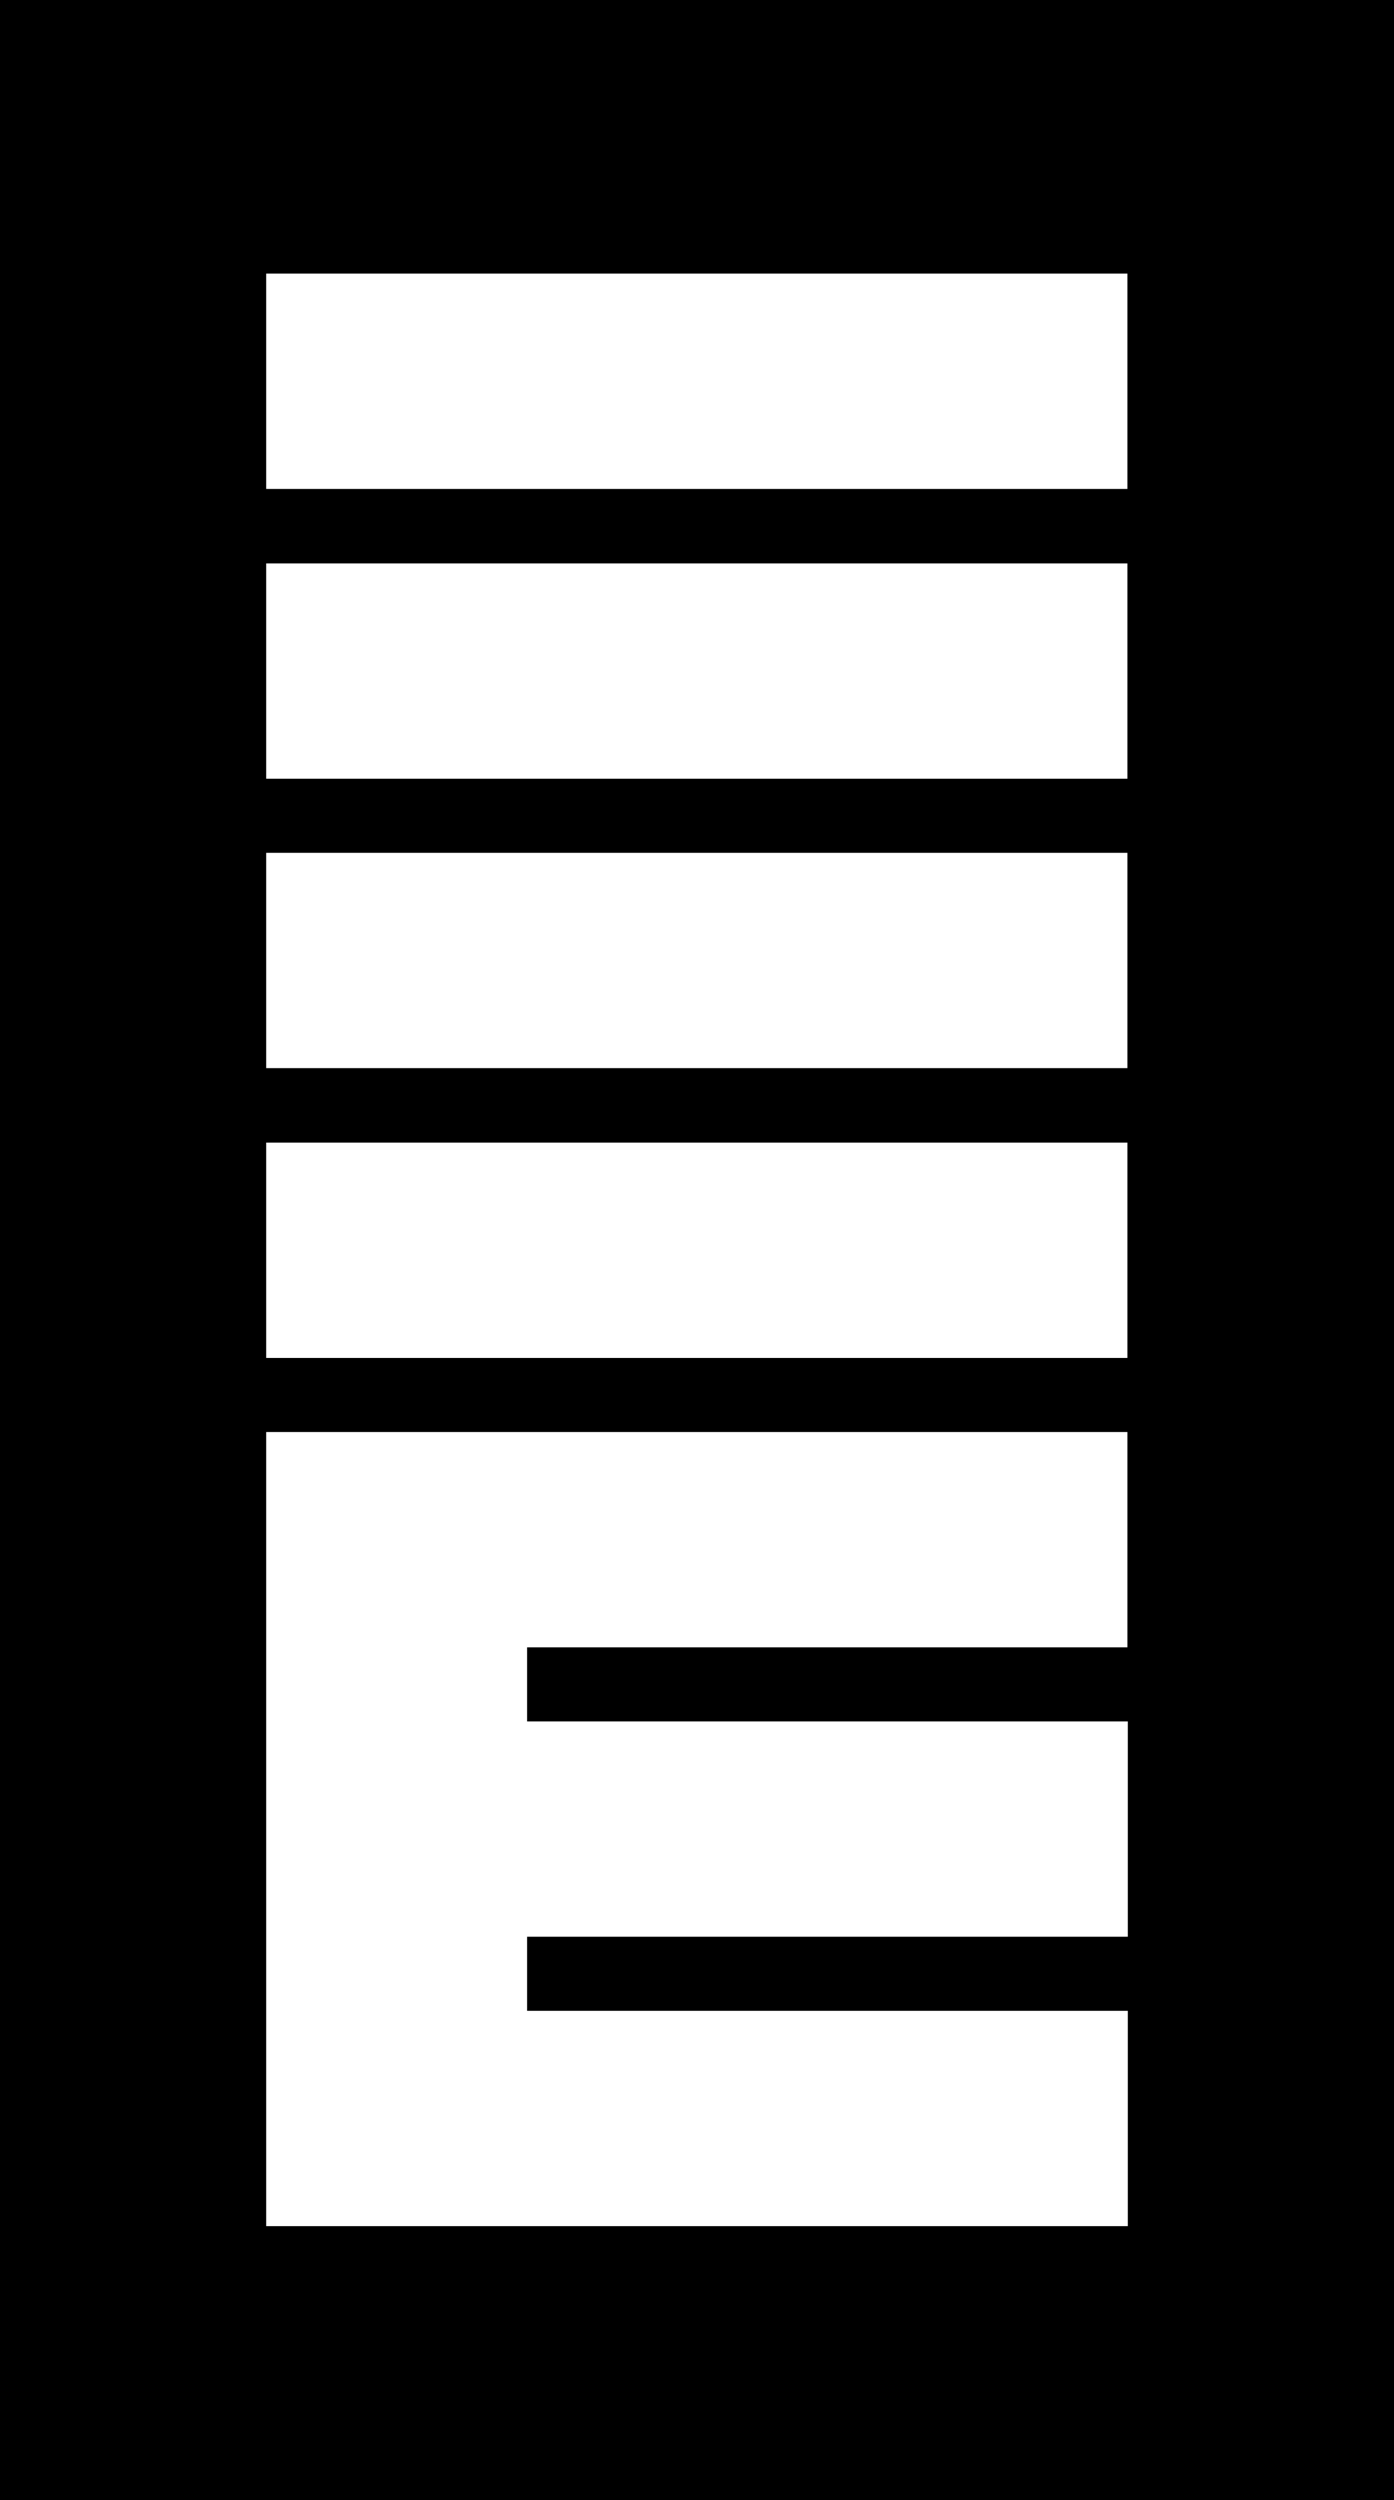 <svg xmlns="http://www.w3.org/2000/svg" width="344.6" viewBox="0 0 344.6 617.7" height="617.7" xml:space="preserve" style="enable-background:new 0 0 344.6 617.7"><path d="M0 0v617.7h344.6V0H0zm278.7 407H130.3v18.3h148.5v53.2H130.3v18.3h148.5V550h-213V353.8h212.9V407zm0-71.5H65.8v-53.2h212.9v53.2zm0-71.6H65.8v-53.2h212.9v53.2zm0-71.5H65.8v-53.2h212.9v53.2zm0-71.6H65.8V67.6h212.9v53.2z"></path></svg>